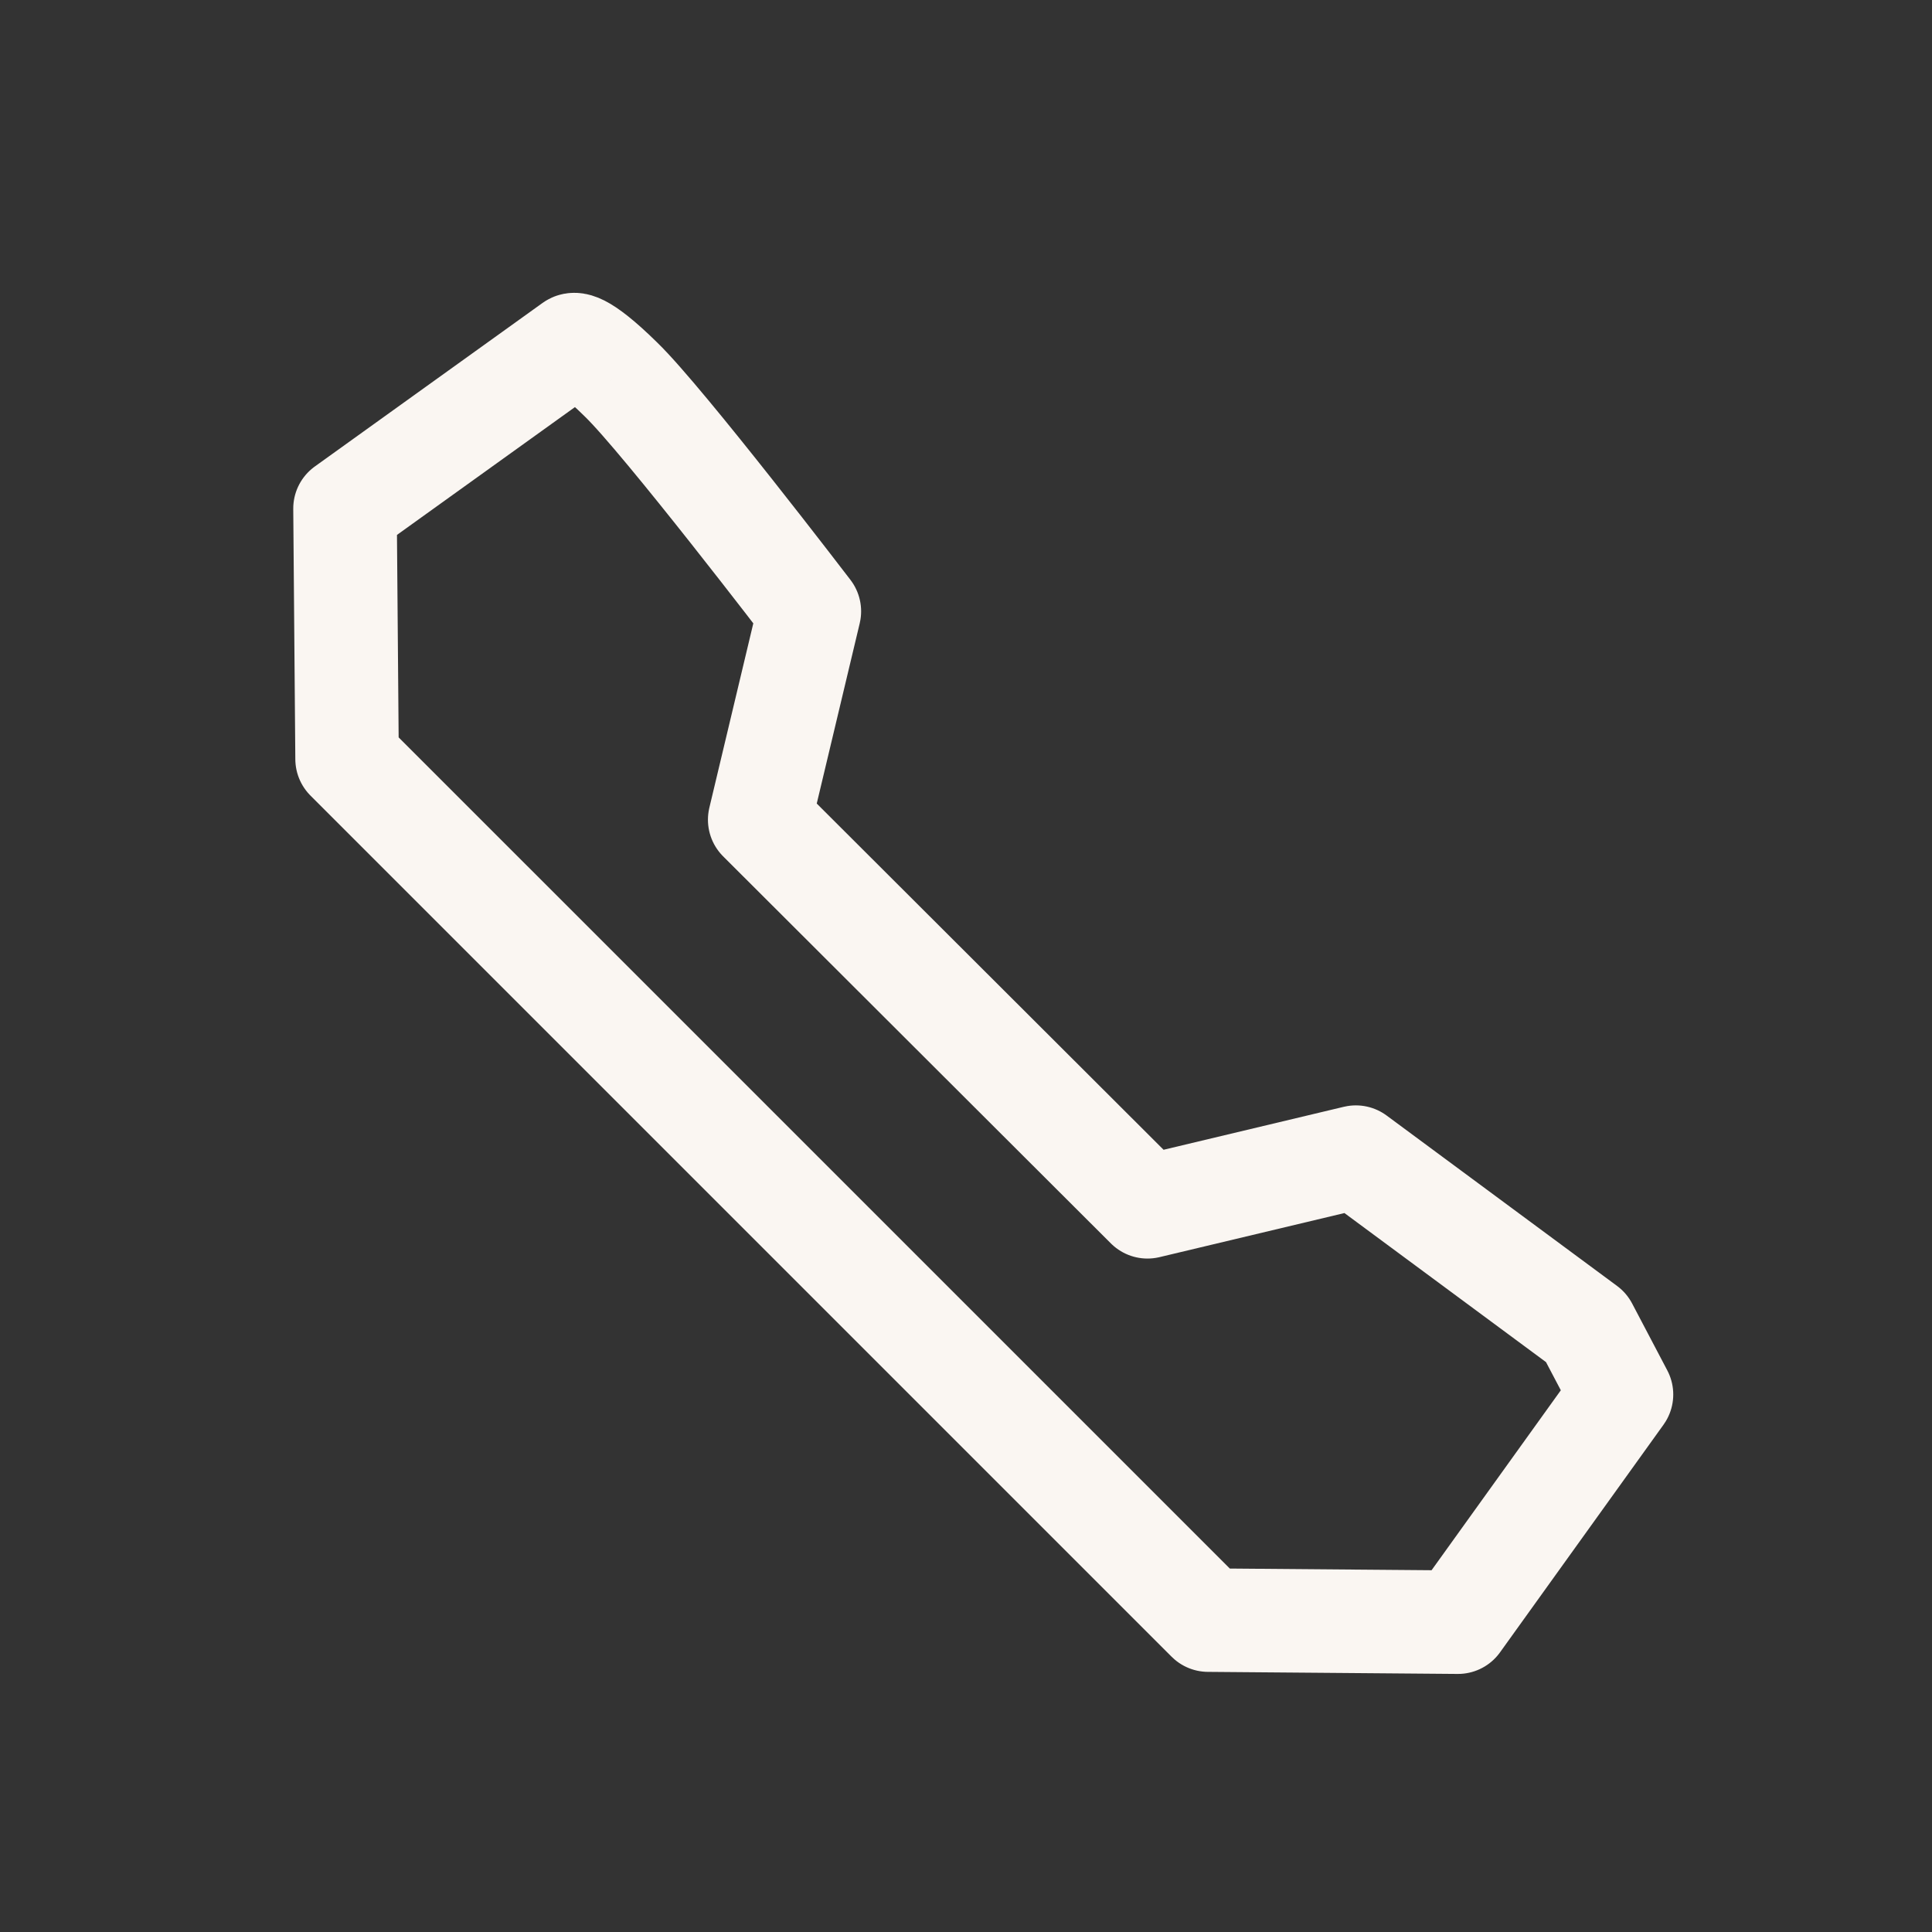 <svg width="28" height="28" viewBox="0 0 28 28" fill="none" xmlns="http://www.w3.org/2000/svg" xmlns:xlink="http://www.w3.org/1999/xlink">
	<rect x="0" y="0" width="28" height="28" fill="#333333" stroke="none"/>
	<rect id="Iconly/Light/Call" rx="-0.5" width="27" height="27" transform="translate(0.5 0.5)" fill="#FFFFFF" fill-opacity="0"/>
	<path id="Call" d="M8.3 5C8.3 5 8.39 4.9 9 5.5C9.62 6.1 11.73 8.86 11.73 8.86L11.01 11.88L16.63 17.49L19.65 16.77L22.99 19.24L23.5 20.21L21.13 23.51L17.51 23.48L5.03 11L5 7.37L8.3 5Z" stroke="#FAF6F2" stroke-opacity="1" stroke-width="1.5" stroke-linejoin="round"/>
</svg>
